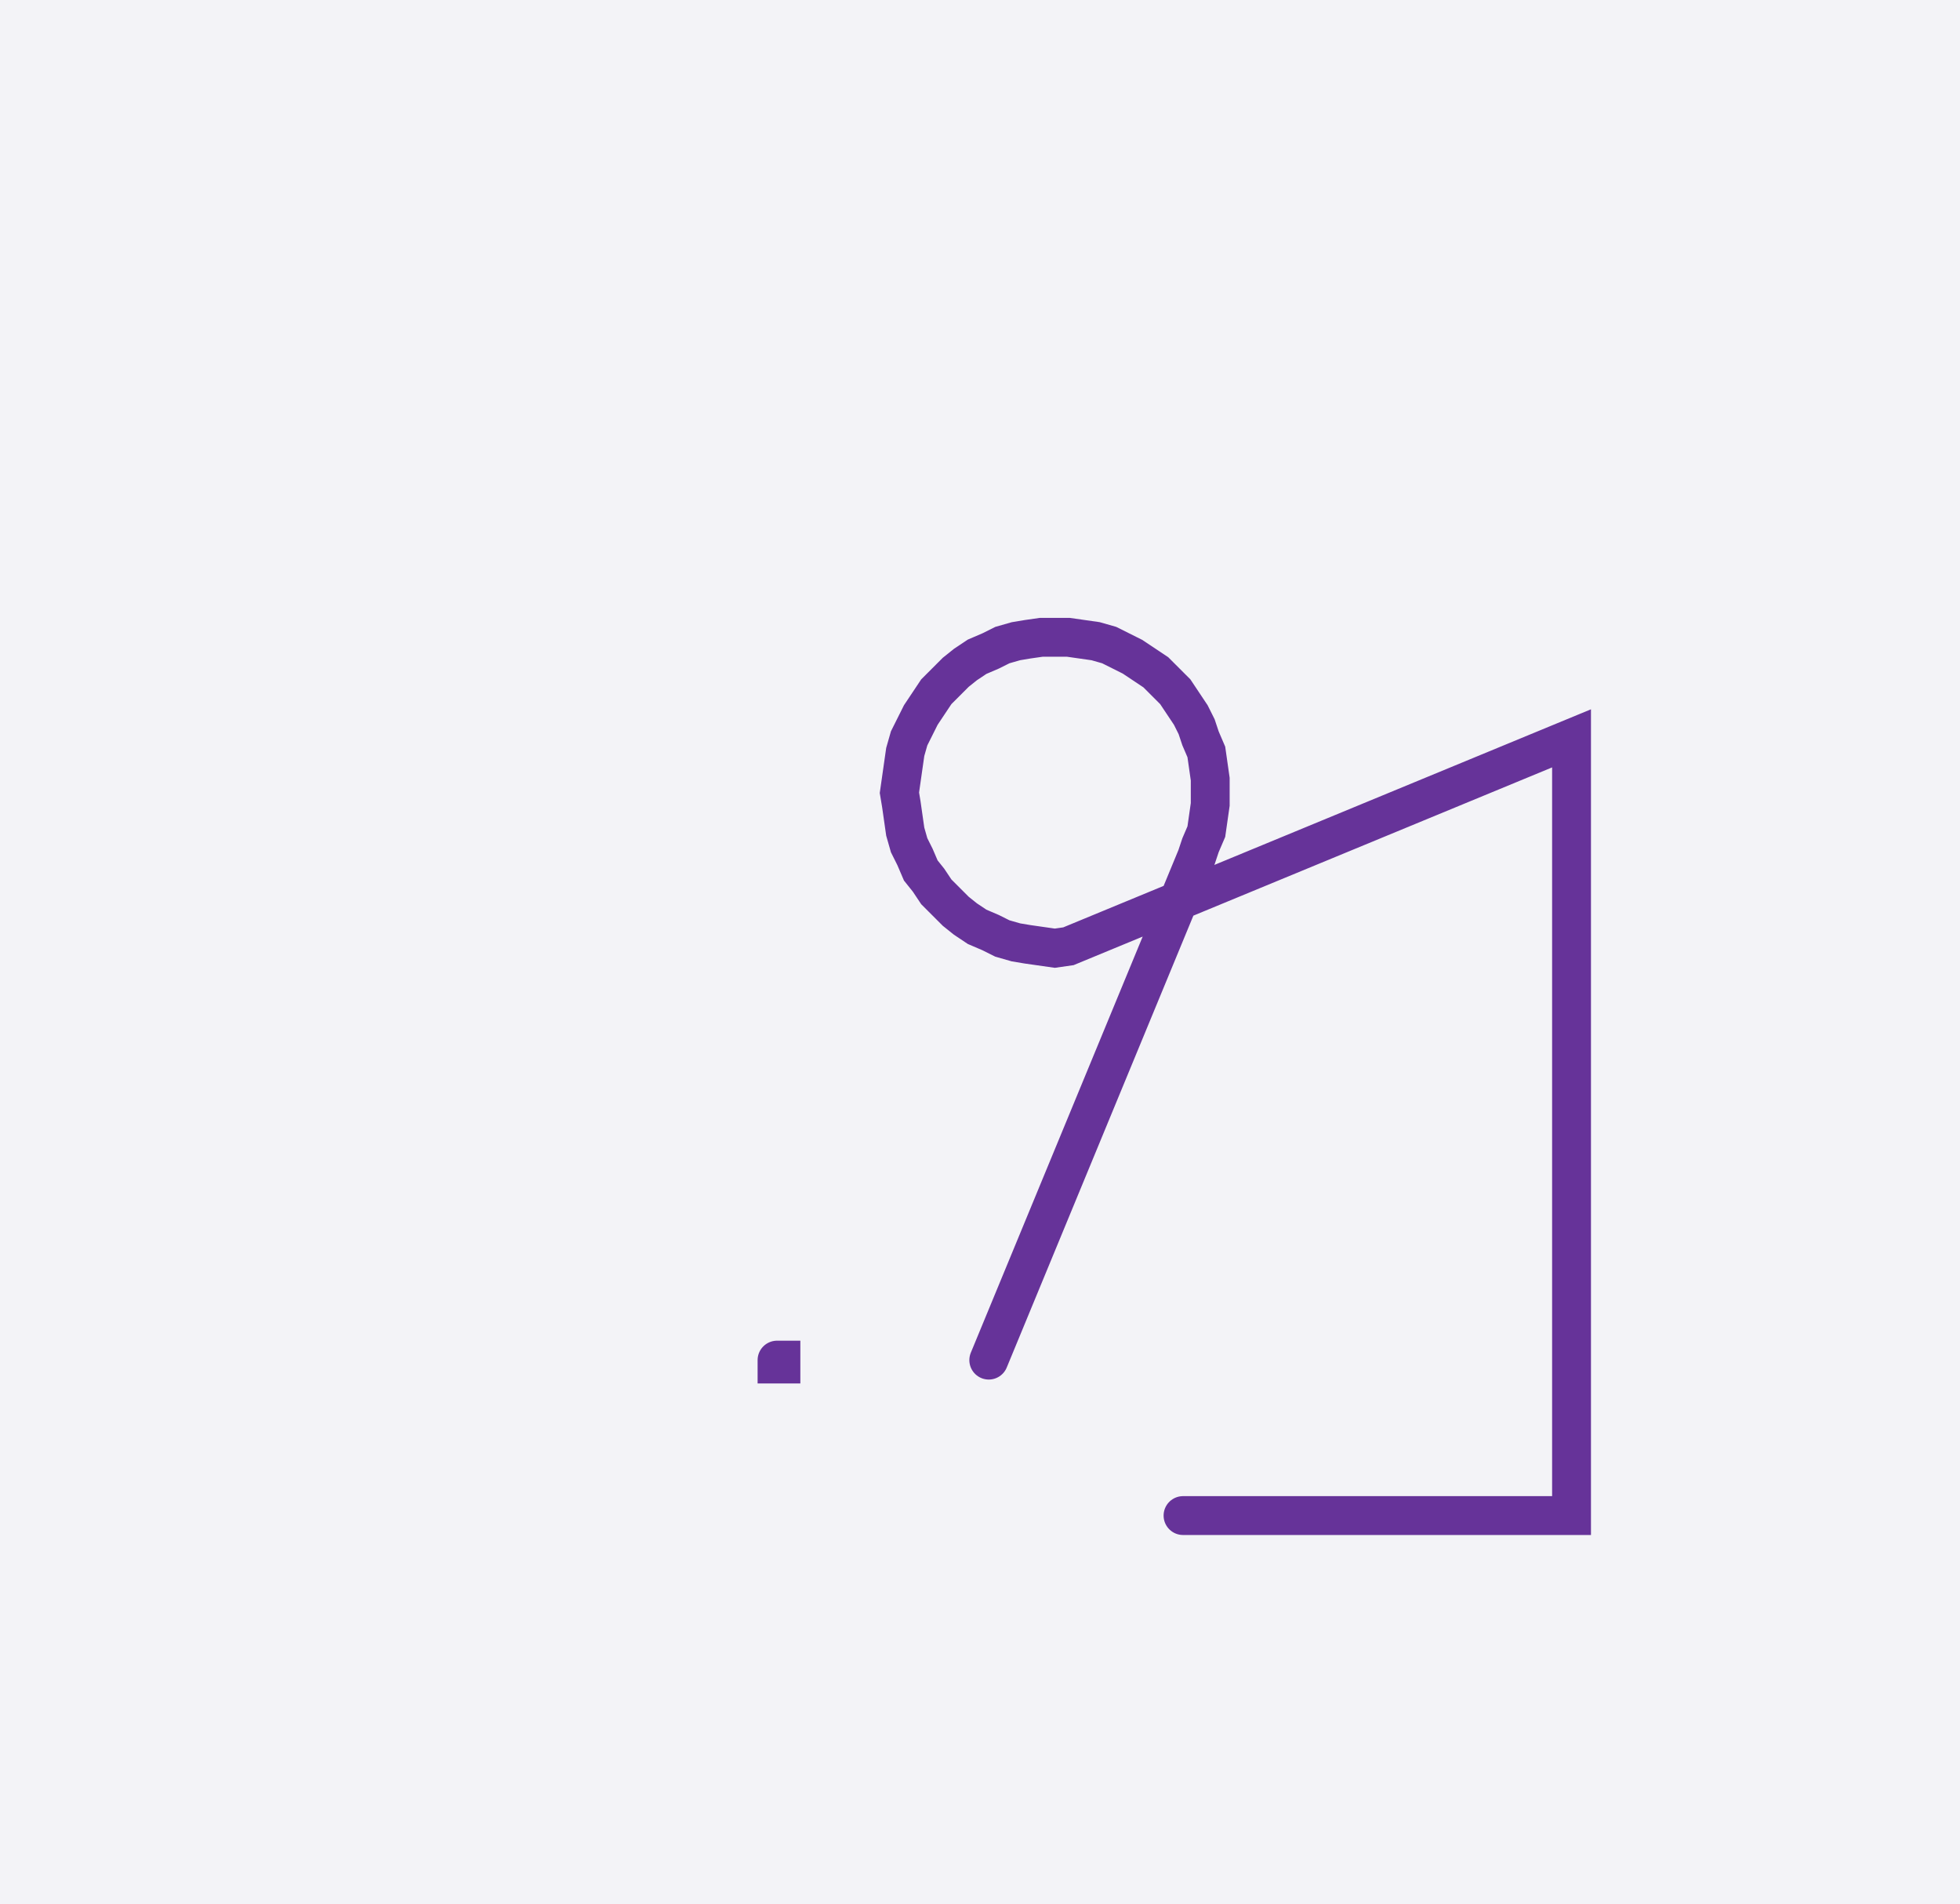 <svg xmlns="http://www.w3.org/2000/svg" width="100.897" height="98.005" style="fill:none; stroke-linecap:round;">
    <rect width="100%" height="100%" fill="#F3F3F7" />
<path stroke="#663399" stroke-width="2" d="M 90,50" />
<path stroke="#663399" stroke-width="2" d="M 40,70 40.2,70 40.2,70.2 40,70.2 40,70" />
<path stroke="#663399" stroke-width="2" d="M 46.9,70" />
<path stroke="#663399" stroke-width="2" d="M 50.9,70 61.6,44.1 61.8,43.5 62.1,42.8 62.2,42.1 62.3,41.4 62.3,40.8 62.3,40.1 62.2,39.4 62.1,38.7 61.8,38 61.6,37.4 61.3,36.8 60.9,36.2 60.5,35.6 60,35.1 59.5,34.6 58.9,34.2 58.3,33.8 57.7,33.5 57.1,33.2 56.4,33 55.7,32.9 55,32.8 54.3,32.8 53.6,32.8 52.9,32.9 52.3,33 51.6,33.2 51,33.5 50.3,33.8 49.7,34.2 49.2,34.6 48.7,35.1 48.2,35.6 47.8,36.2 47.4,36.8 47.1,37.4 46.8,38 46.6,38.7 46.5,39.4 46.4,40.1 46.3,40.8 46.4,41.4 46.5,42.1 46.6,42.8 46.8,43.5 47.1,44.1 47.4,44.8 47.8,45.3 48.2,45.9 48.7,46.4 49.2,46.9 49.7,47.3 50.3,47.7 51,48 51.6,48.3 52.3,48.5 52.9,48.6 53.6,48.7 54.3,48.8 55,48.7 80.9,38 80.9,78 60.9,78" />
</svg>